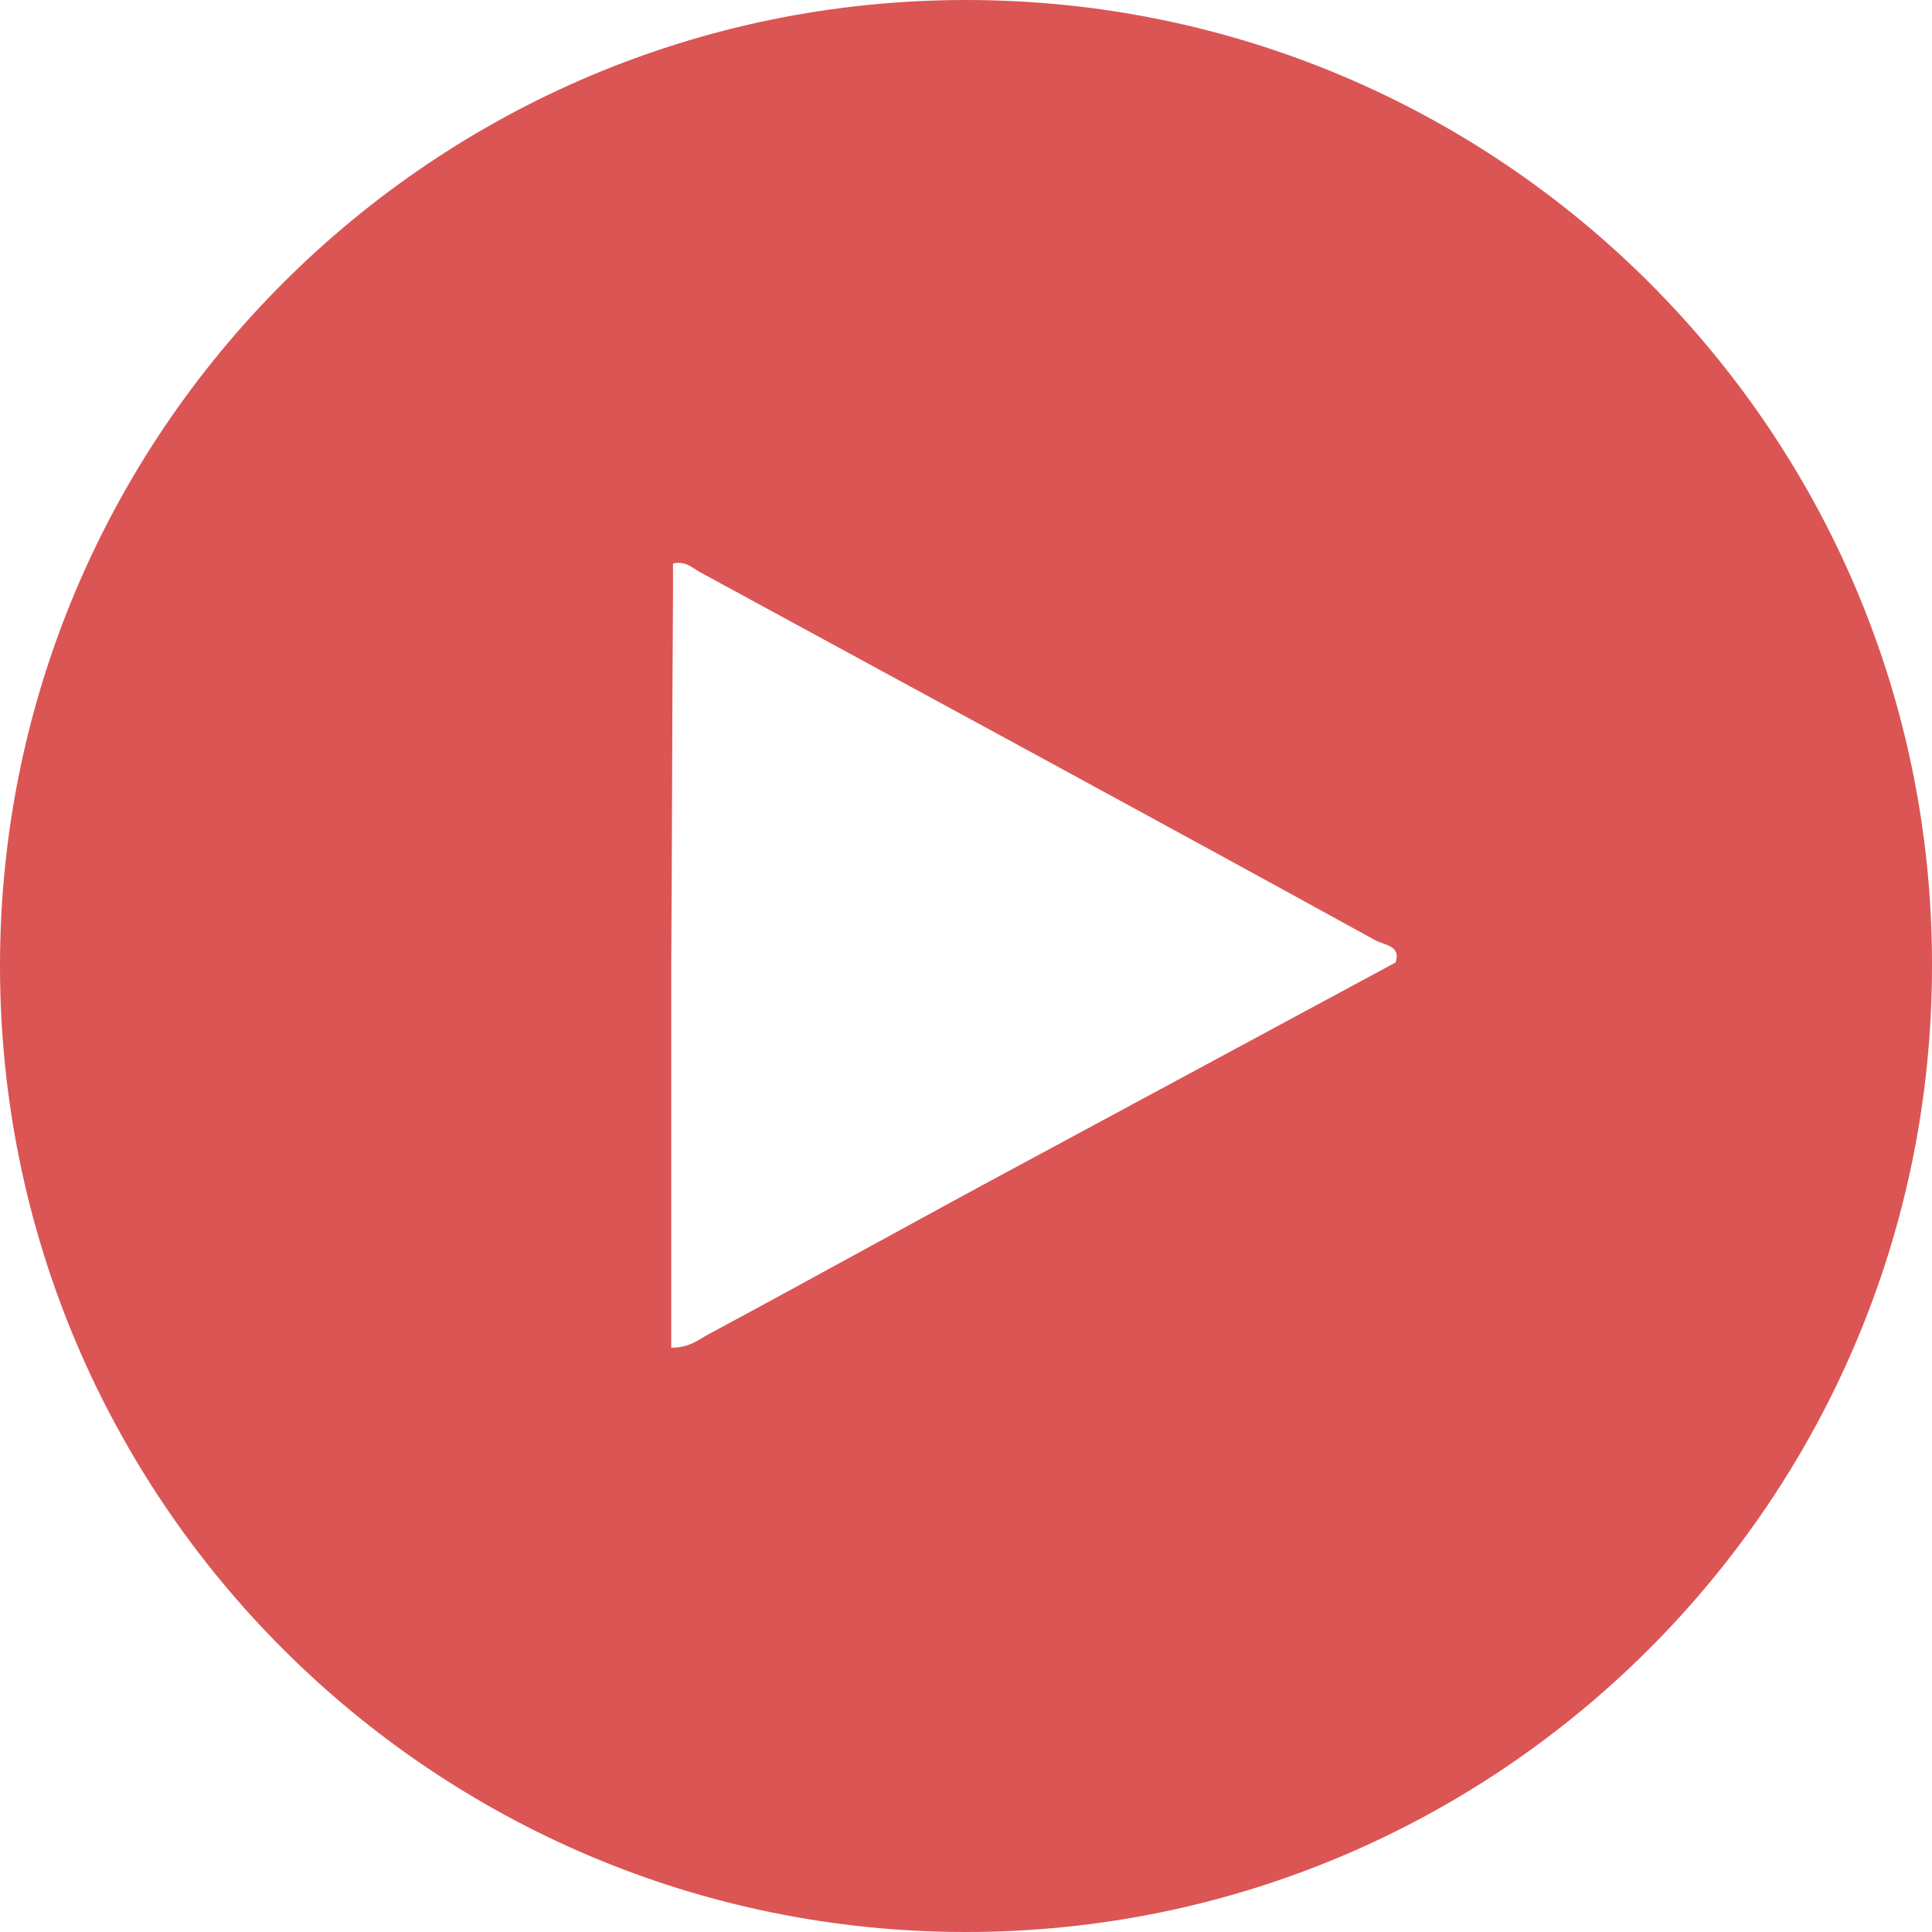 <?xml version="1.0" encoding="utf-8"?>
<!-- Generator: Adobe Illustrator 28.0.0, SVG Export Plug-In . SVG Version: 6.00 Build 0)  -->
<svg version="1.1" id="Layer_1" xmlns="http://www.w3.org/2000/svg" xmlns:xlink="http://www.w3.org/1999/xlink" x="0px" y="0px"
	 viewBox="0 0 222.2 222.2" style="enable-background:new 0 0 222.2 222.2;" xml:space="preserve">
<style type="text/css">
	.st0{fill:#DB5555;}
</style>
<g>
	<path class="st0" d="M111.1,0C49.8,0,0.1,49.7,0,110.9c0,0.1,0,0.1,0,0.2c0,61.4,49.8,111.1,111.1,111.1s111.1-49.7,111.1-111.1
		c0-0.1,0-0.1,0-0.2C222.2,49.6,172.4,0,111.1,0z M81.4,153.5c-1.1,0.6-2.1,1.5-4.2,1.5c0-14.8,0-29.5,0-44.2
		c0.1-14.1,0.1-28.1,0.2-42.2c0-1.3,0-2.6,0-3.8c1.5-0.3,2.2,0.5,3.1,1c25.9,14.1,51.8,28.1,77.6,42.3c1,0.6,3.1,0.6,2.4,2.6
		c-14.1,7.6-28.2,15.2-42.3,22.8C105.9,140.1,93.7,146.9,81.4,153.5z"/>
</g>
</svg>
